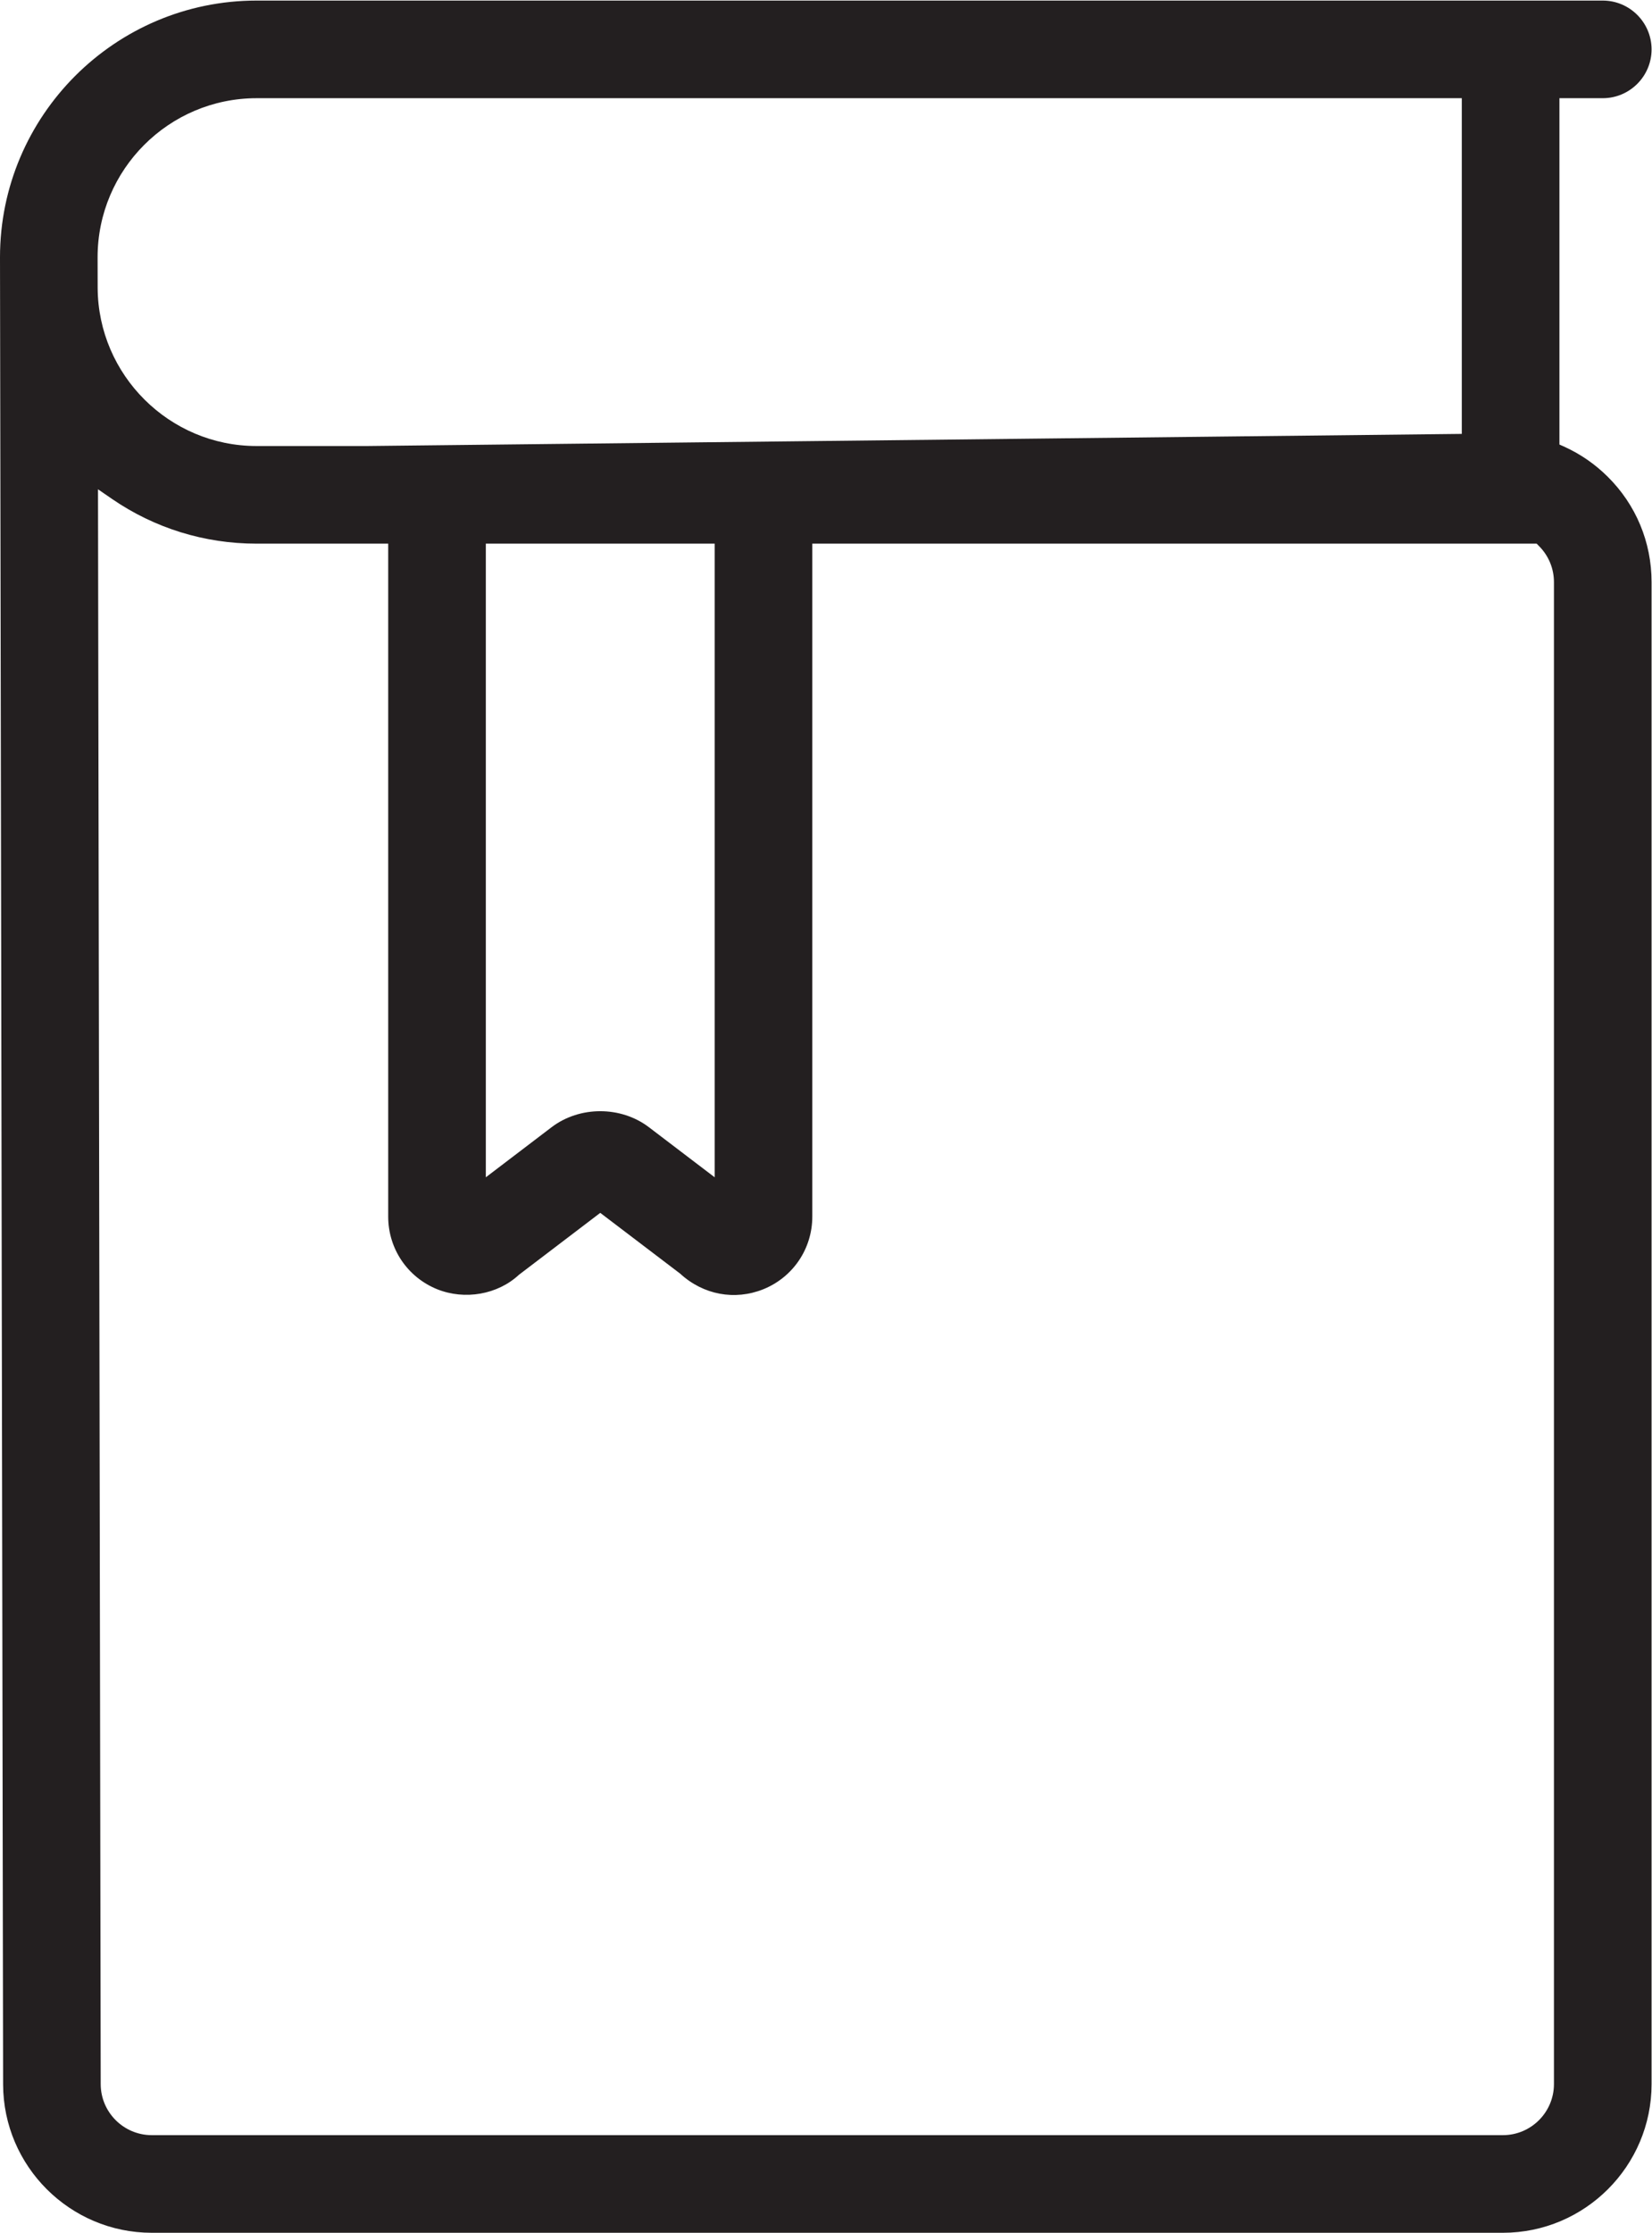 <?xml version="1.0" encoding="UTF-8" standalone="no"?>
<svg
   xmlns:dc="http://purl.org/dc/elements/1.1/"
   xmlns:cc="http://creativecommons.org/ns#"
   xmlns:rdf="http://www.w3.org/1999/02/22-rdf-syntax-ns#"
   xmlns:svg="http://www.w3.org/2000/svg"
   xmlns="http://www.w3.org/2000/svg"
   viewBox="0 0 474.853 641.56"
   height="641.56"
   width="474.853"
   xml:space="preserve"
   id="svg2"
   version="1.1"><defs
     id="defs6" /><g
     transform="matrix(1.333,0,0,-1.333,0,641.56)"
     id="g10"><g
       transform="scale(0.1)"
       id="g12"><path
         id="path14"
         style="fill:#231f20;fill-opacity:1;fill-rule:nonzero;stroke:none"
         d="m 3350.85,320.621 c 0,-60.75 -49.34,-110.172 -110.1,-110.172 H 327.316 c -60.621,0 -110.035,49.281 -110.168,109.91 l -5.832,3437.871 30.176,-20.77 c 91.797,-63.07 199.512,-96.43 311.602,-96.43 H 837.098 V 2190.48 c 0,-69.25 41.523,-130.73 105.726,-156.66 59.556,-23.82 130.396,-11.47 176.296,31.3 l 175.23,133.39 172.31,-131 c 49.75,-45.83 117.8,-58.3 179.22,-33.69 64.2,25.93 105.72,87.41 105.72,156.66 v 1450.55 h 1561.98 l 5.56,-5.7 c 20.43,-20.77 31.71,-48.23 31.71,-77.34 z M 1541.08,3641.03 V 2275.18 l -141.94,108.05 c -60.49,45.89 -149.09,45.89 -209.59,0 L 1047.62,2275.18 V 3641.03 Z M 210.449,4258.26 c 0,189.16 153.879,342.97 342.906,342.97 H 3152.14 V 3877.61 L 792.133,3851.48 H 553.094 c -187.969,0 -341.578,152.95 -342.512,340.98 z M 3561.37,3557.99 c 0,86.29 -33.69,167.14 -94.98,227.7 -27.2,26.86 -58.23,48.35 -92.46,63.94 l -11.27,5.1 v 746.5 h 93.39 c 58.09,0 105.32,47.22 105.32,105.19 0,58.04 -47.23,105.26 -105.32,105.26 H 553.355 C 248.258,4811.68 0,4563.42 0,4258.32 L 6.699,319.949 C 7.027,143.531 150.828,0 327.316,0 H 3240.75 c 176.82,0 320.62,143.859 320.62,320.621 V 3557.99" /></g></g></svg>
